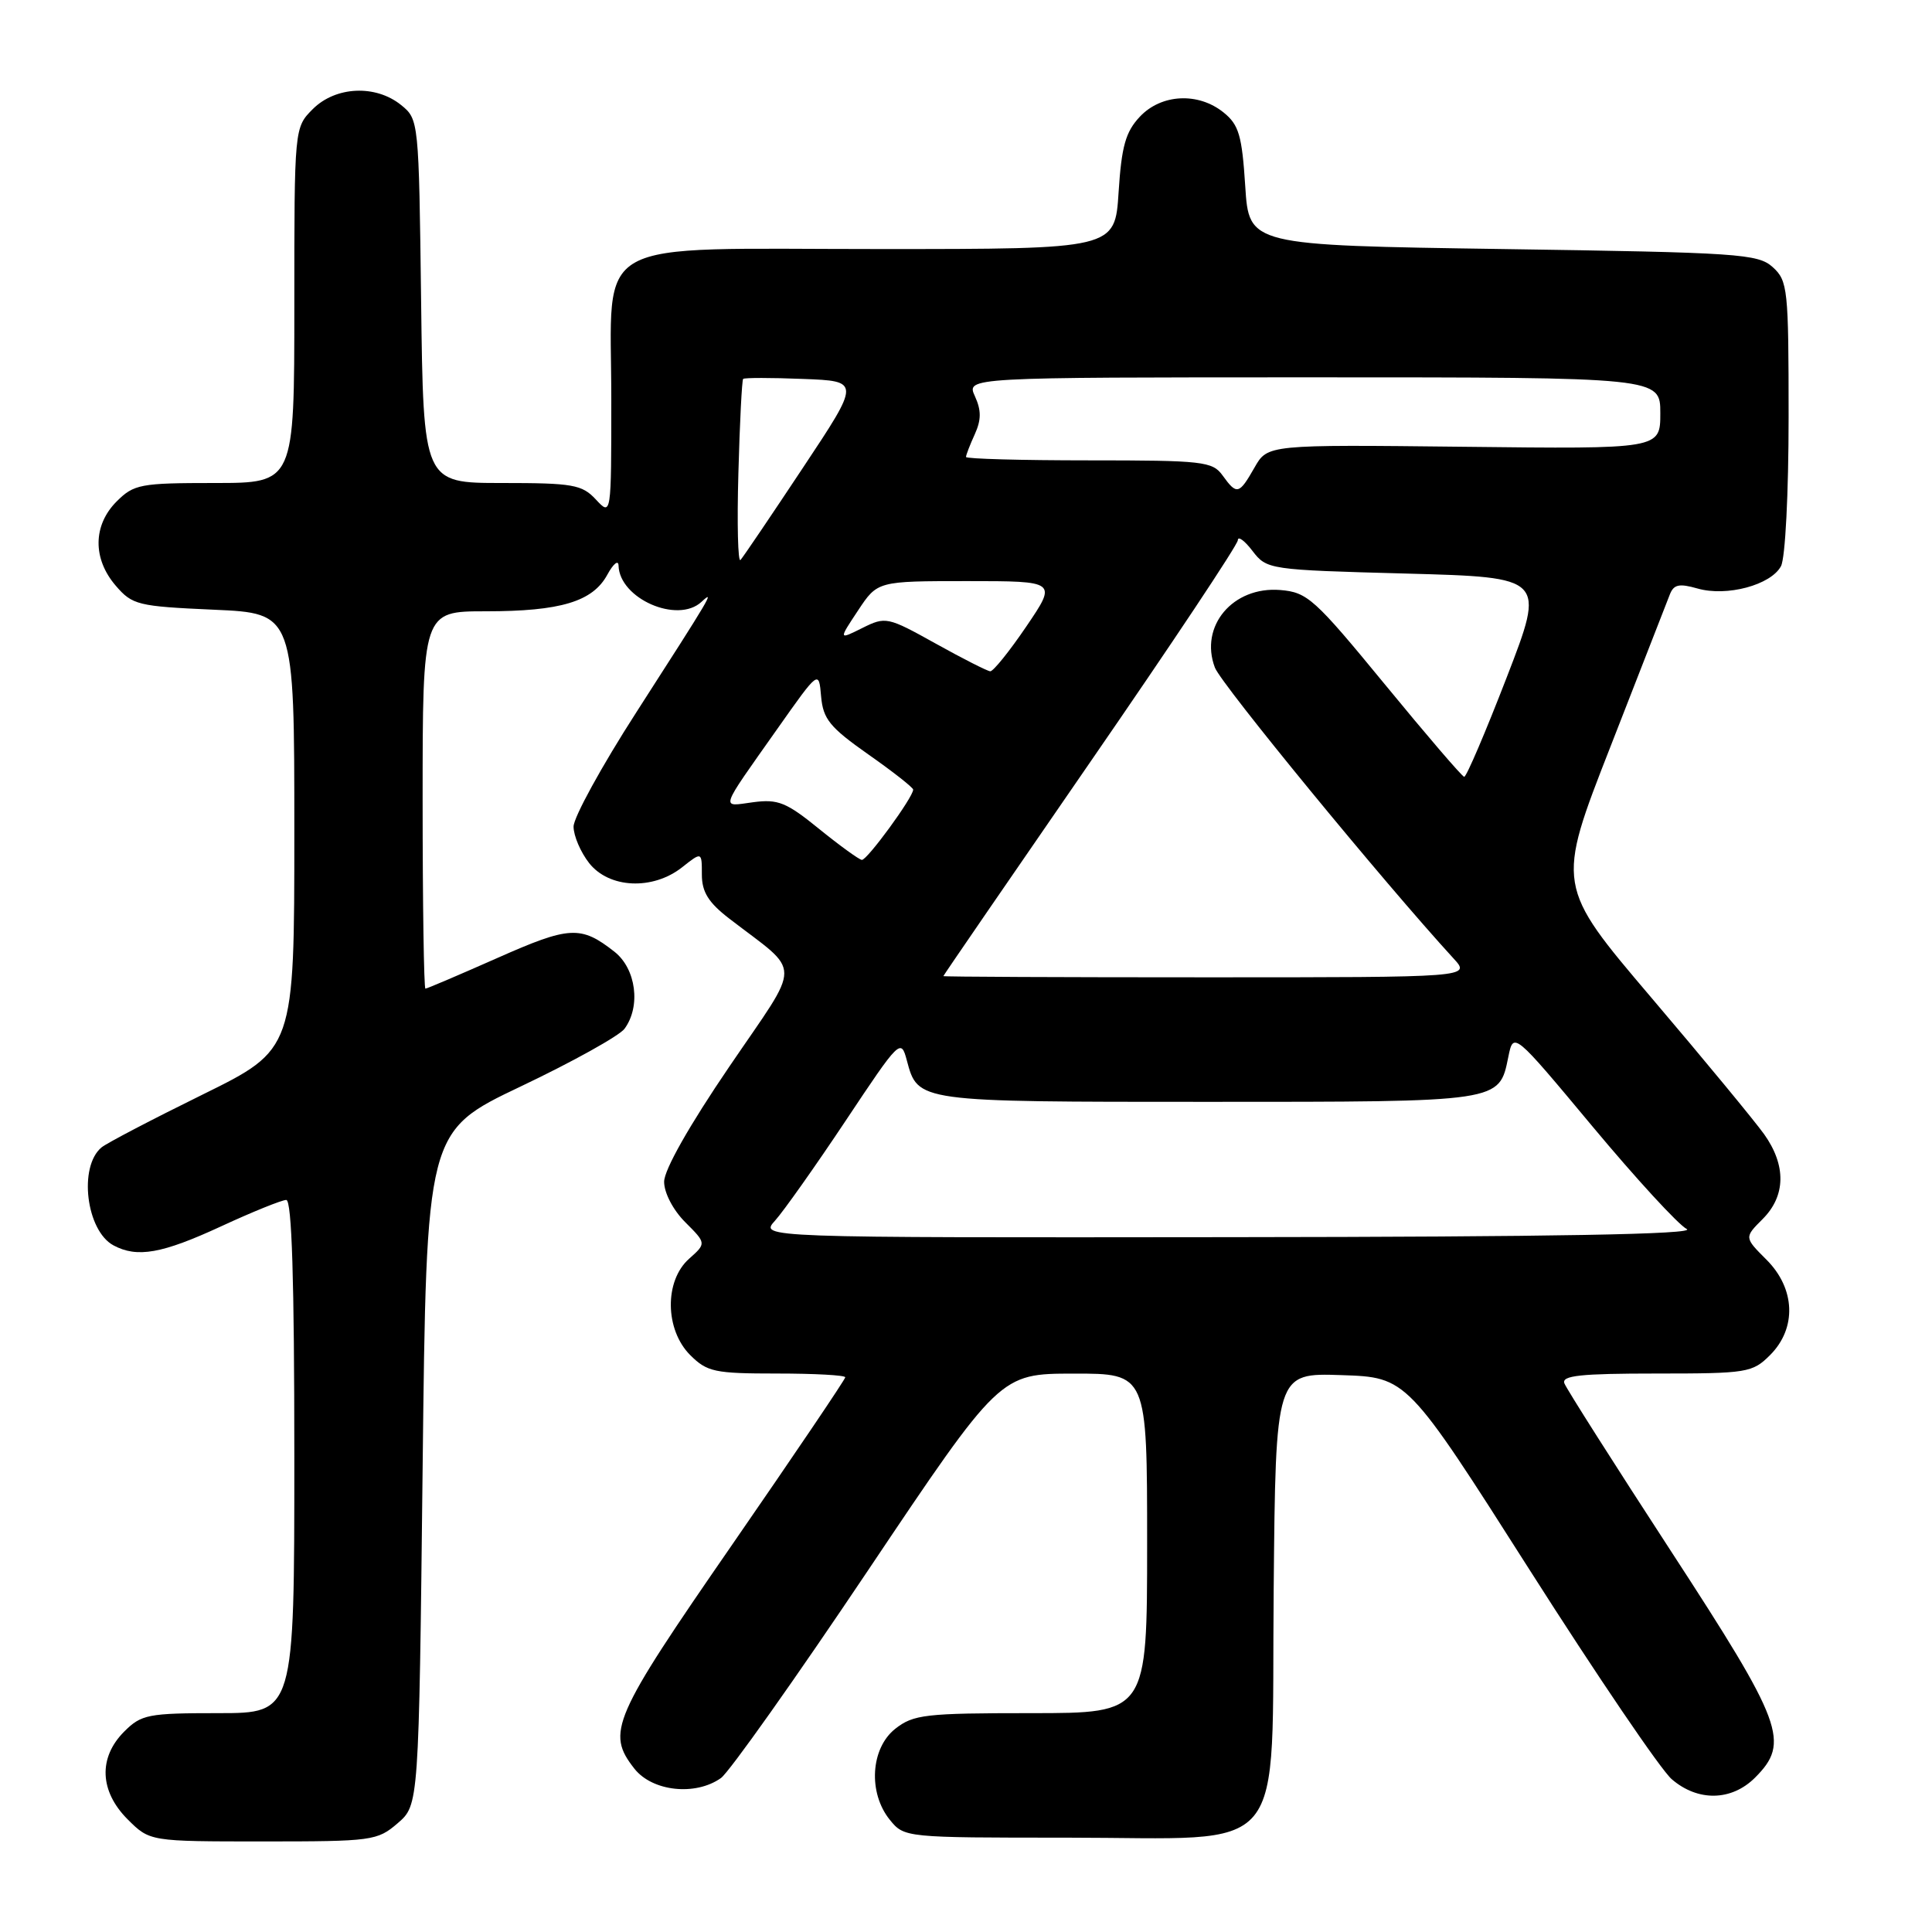 <?xml version="1.0" encoding="UTF-8" standalone="no"?>
<!DOCTYPE svg PUBLIC "-//W3C//DTD SVG 1.1//EN" "http://www.w3.org/Graphics/SVG/1.1/DTD/svg11.dtd" >
<svg xmlns="http://www.w3.org/2000/svg" xmlns:xlink="http://www.w3.org/1999/xlink" version="1.1" viewBox="0 0 256 256">
 <g >
 <path fill="currentColor"
d=" M 52.69 241.59 C 55.50 239.17 55.50 239.17 56.00 194.54 C 56.50 149.91 56.50 149.91 69.00 143.96 C 75.88 140.69 82.06 137.25 82.75 136.32 C 84.94 133.35 84.29 128.37 81.42 126.11 C 76.96 122.61 75.48 122.69 65.90 126.94 C 60.86 129.17 56.58 131.00 56.37 131.00 C 56.17 131.00 56.00 119.75 56.00 106.00 C 56.00 81.00 56.00 81.00 64.35 81.00 C 74.29 81.00 78.54 79.72 80.48 76.14 C 81.27 74.69 81.94 74.15 81.96 74.94 C 82.08 79.32 89.78 82.69 92.95 79.75 C 94.77 78.06 94.33 78.81 84.30 94.41 C 79.73 101.51 76.00 108.31 76.00 109.53 C 76.00 110.74 76.93 112.92 78.07 114.37 C 80.71 117.72 86.48 117.99 90.37 114.93 C 93.00 112.85 93.00 112.85 93.00 115.88 C 93.00 118.19 93.87 119.59 96.62 121.71 C 106.35 129.21 106.35 127.05 96.64 141.33 C 91.33 149.13 88.00 155.01 88.00 156.59 C 88.00 158.06 89.19 160.34 90.80 161.95 C 93.60 164.75 93.60 164.75 91.30 166.80 C 88.02 169.72 88.10 176.19 91.45 179.55 C 93.70 181.79 94.68 182.00 102.95 182.00 C 107.93 182.00 112.00 182.22 112.00 182.50 C 112.00 182.77 105.25 192.76 97.00 204.70 C 81.11 227.69 80.29 229.56 84.07 234.37 C 86.45 237.38 92.15 238.00 95.53 235.60 C 96.61 234.83 105.38 222.46 115.00 208.11 C 132.50 182.02 132.50 182.02 142.25 182.01 C 152.00 182.00 152.00 182.00 152.00 204.50 C 152.00 227.00 152.00 227.00 136.63 227.00 C 122.60 227.00 121.04 227.18 118.63 229.07 C 115.36 231.65 115.00 237.55 117.91 241.14 C 119.82 243.49 119.94 243.50 141.34 243.50 C 171.21 243.50 168.43 246.83 168.77 210.60 C 169.03 181.92 169.03 181.92 177.74 182.21 C 186.44 182.50 186.44 182.50 202.67 208.00 C 211.60 222.03 220.07 234.51 221.51 235.75 C 224.97 238.74 229.43 238.66 232.55 235.55 C 237.22 230.87 236.31 228.41 221.39 205.50 C 213.91 194.01 207.56 184.02 207.29 183.30 C 206.89 182.27 209.44 182.00 219.44 182.00 C 231.54 182.00 232.20 181.89 234.55 179.55 C 238.10 175.99 237.90 170.74 234.06 166.91 C 231.12 163.97 231.12 163.97 233.56 161.53 C 236.63 158.46 236.70 154.42 233.75 150.28 C 232.51 148.55 225.81 140.42 218.85 132.24 C 206.19 117.35 206.19 117.35 213.40 98.92 C 217.36 88.79 220.89 79.74 221.25 78.80 C 221.77 77.44 222.48 77.28 224.93 77.98 C 228.80 79.09 234.65 77.52 235.99 75.02 C 236.56 73.95 237.00 65.39 237.00 55.22 C 237.00 38.29 236.89 37.21 234.90 35.40 C 232.94 33.63 230.43 33.46 199.15 33.00 C 165.50 32.50 165.50 32.50 165.00 24.66 C 164.57 17.96 164.16 16.54 162.14 14.91 C 158.78 12.19 153.87 12.44 151.03 15.47 C 149.15 17.47 148.61 19.38 148.22 25.47 C 147.74 33.00 147.74 33.00 116.68 33.00 C 77.58 33.00 81.00 31.09 81.00 52.86 C 81.00 68.38 81.00 68.38 78.96 66.19 C 77.12 64.21 75.93 64.00 66.51 64.00 C 56.10 64.00 56.10 64.00 55.80 39.91 C 55.50 15.97 55.49 15.81 53.14 13.91 C 49.77 11.19 44.48 11.43 41.45 14.45 C 39.00 16.91 39.00 16.91 39.00 40.45 C 39.00 64.00 39.00 64.00 28.45 64.00 C 18.59 64.00 17.75 64.16 15.45 66.45 C 12.31 69.60 12.26 74.03 15.33 77.60 C 17.54 80.17 18.25 80.34 28.33 80.79 C 39.00 81.26 39.00 81.26 39.00 110.16 C 39.00 139.05 39.00 139.05 26.84 145.04 C 20.15 148.33 14.12 151.48 13.45 152.04 C 10.38 154.59 11.42 163.08 15.04 165.02 C 18.18 166.70 21.46 166.12 29.29 162.50 C 33.46 160.57 37.35 159.00 37.93 159.00 C 38.67 159.00 39.00 169.61 39.00 193.00 C 39.00 227.00 39.00 227.00 28.95 227.00 C 19.62 227.00 18.73 227.17 16.45 229.45 C 13.01 232.90 13.19 237.35 16.92 241.08 C 19.85 244.00 19.85 244.00 34.87 244.00 C 49.30 244.00 50.00 243.91 52.69 241.59 Z  M 102.69 161.75 C 103.81 160.51 108.02 154.56 112.05 148.51 C 119.23 137.72 119.38 137.58 120.16 140.51 C 121.64 146.03 121.44 146.00 160.00 146.00 C 199.04 146.00 198.63 146.06 199.86 140.05 C 200.54 136.70 200.54 136.70 211.02 149.27 C 216.78 156.18 222.40 162.29 223.50 162.85 C 224.87 163.55 205.90 163.89 163.08 163.93 C 100.65 164.00 100.65 164.00 102.69 161.75 Z  M 125.00 129.34 C 125.00 129.25 133.78 116.47 144.50 100.92 C 155.22 85.38 164.01 72.18 164.02 71.58 C 164.03 70.99 164.91 71.62 165.96 73.00 C 167.86 75.47 168.10 75.51 186.33 76.00 C 204.77 76.50 204.77 76.50 199.65 89.75 C 196.83 97.04 194.30 102.97 194.01 102.93 C 193.73 102.90 189.00 97.38 183.50 90.68 C 174.17 79.32 173.24 78.48 169.64 78.18 C 163.36 77.67 158.90 82.97 160.98 88.46 C 161.82 90.67 183.30 116.85 192.60 127.00 C 194.90 129.50 194.90 129.50 159.95 129.50 C 140.73 129.50 125.00 129.43 125.00 129.34 Z  M 108.53 109.83 C 104.20 106.31 103.09 105.86 99.79 106.30 C 95.46 106.88 95.20 107.64 103.00 96.58 C 108.50 88.78 108.50 88.78 108.80 92.28 C 109.07 95.29 109.95 96.37 115.05 99.96 C 118.32 102.25 121.00 104.36 121.00 104.63 C 121.00 105.64 114.89 114.00 114.20 113.94 C 113.82 113.90 111.27 112.05 108.53 109.83 Z  M 123.97 85.27 C 117.61 81.73 117.35 81.68 114.27 83.21 C 111.11 84.79 111.11 84.79 113.69 80.90 C 116.27 77.00 116.27 77.00 128.17 77.00 C 140.07 77.00 140.07 77.00 136.00 83.00 C 133.76 86.30 131.60 88.98 131.21 88.95 C 130.82 88.92 127.56 87.27 123.97 85.27 Z  M 97.84 62.70 C 98.02 55.99 98.31 50.37 98.47 50.21 C 98.62 50.04 102.19 50.04 106.39 50.21 C 114.02 50.50 114.02 50.50 106.38 62.00 C 102.18 68.33 98.47 73.82 98.12 74.20 C 97.78 74.59 97.65 69.41 97.84 62.70 Z  M 162.00 63.00 C 160.66 61.14 159.41 61.00 144.28 61.00 C 135.33 61.00 128.00 60.80 128.00 60.55 C 128.00 60.30 128.52 58.95 129.16 57.55 C 130.03 55.63 130.04 54.38 129.18 52.50 C 128.04 50.00 128.04 50.00 174.02 50.00 C 220.00 50.00 220.00 50.00 220.00 54.75 C 220.00 59.50 220.00 59.50 193.98 59.20 C 167.96 58.91 167.96 58.91 166.23 61.95 C 164.18 65.54 163.89 65.62 162.00 63.00 Z "/>
</g>
</svg>
